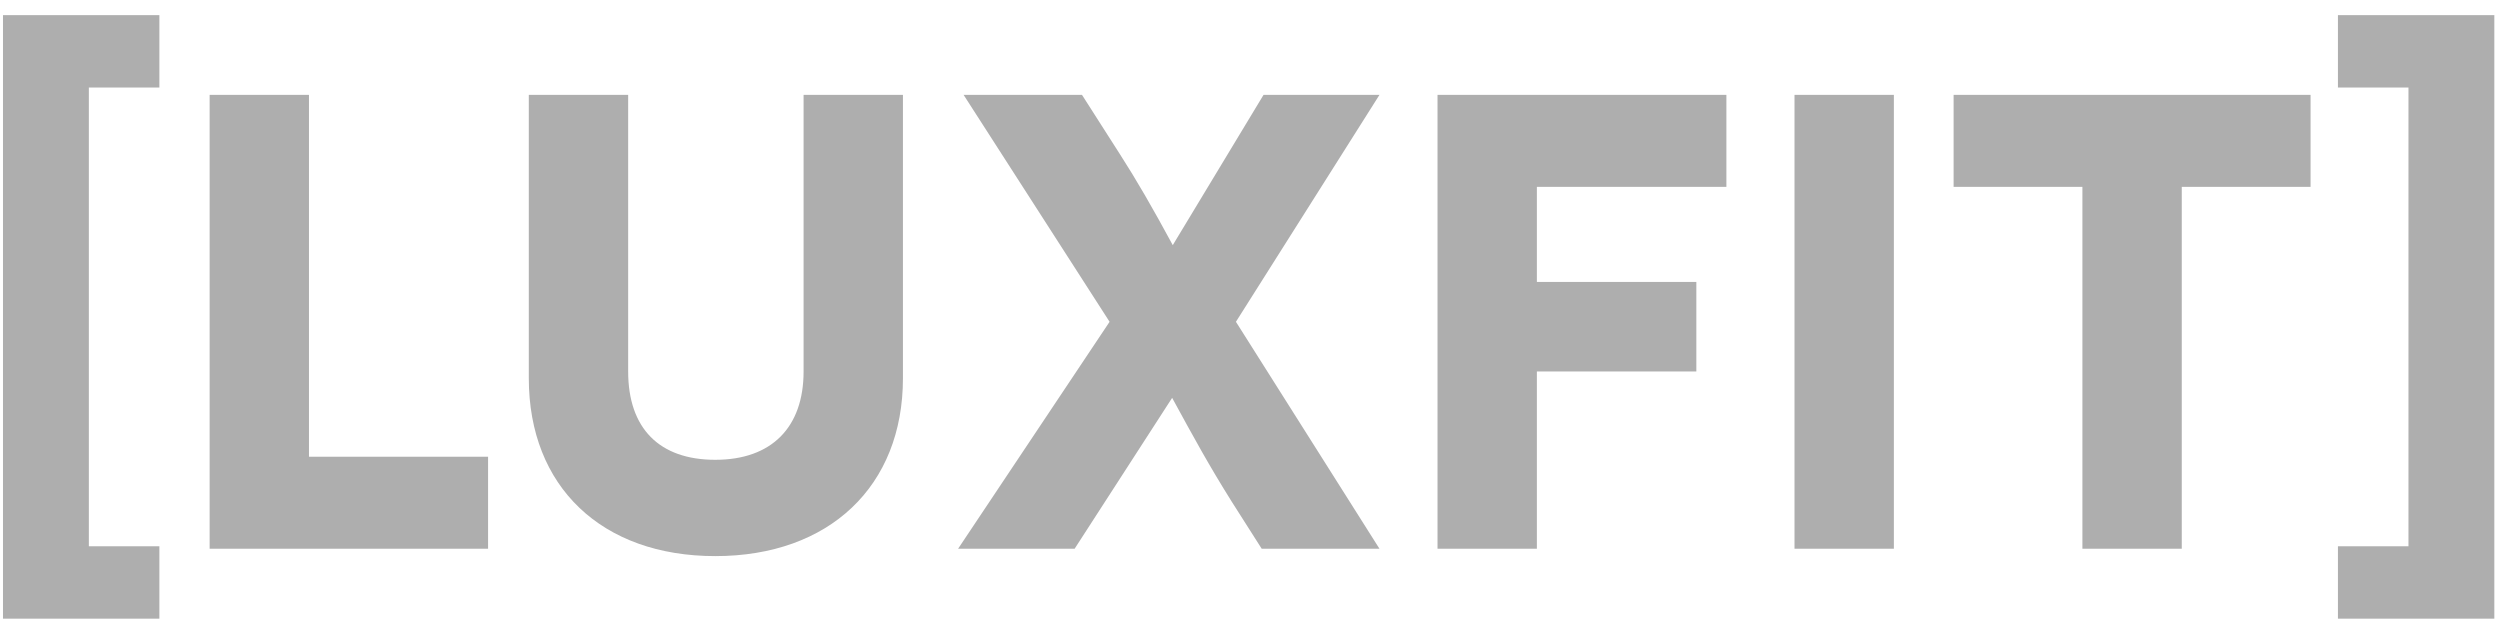 <svg width="113" height="28" viewBox="0 0 113 28" fill="none" xmlns="http://www.w3.org/2000/svg">
<path d="M4.016 24.692H7.204V27.963H0.135V0.684H7.204V3.955H4.016V24.692ZM13.966 4.288V20.644H22.061V24.803H9.475V4.288H13.966ZM23.902 17.096V4.288H28.393V16.791C28.393 19.369 29.807 20.783 32.33 20.783C34.88 20.783 36.322 19.314 36.322 16.791V4.288H40.813V17.096C40.813 21.975 37.486 25.136 32.33 25.136C27.201 25.136 23.902 22.003 23.902 17.096ZM50.153 14.545L43.555 4.288H48.906L50.625 6.977C51.373 8.141 52.094 9.389 53.009 11.08L57.112 4.288H62.352L55.864 14.545L62.352 24.803H57.029L55.67 22.668C54.645 21.032 53.979 19.813 52.981 17.983L48.573 24.803H43.306L50.153 14.545ZM76.675 16.791H69.467V24.803H64.976V4.288H78.033V8.446H69.467V12.743H76.675V16.791ZM85.603 4.288V24.803H81.112V4.288H85.603ZM88.303 8.446V4.288H104.438V8.446H98.616V24.803H94.125V8.446H88.303ZM105.675 27.963V24.692H108.863V3.955H105.675V0.684H112.744V27.963H105.675Z" fill="#AEAEAE"/>
</svg>

